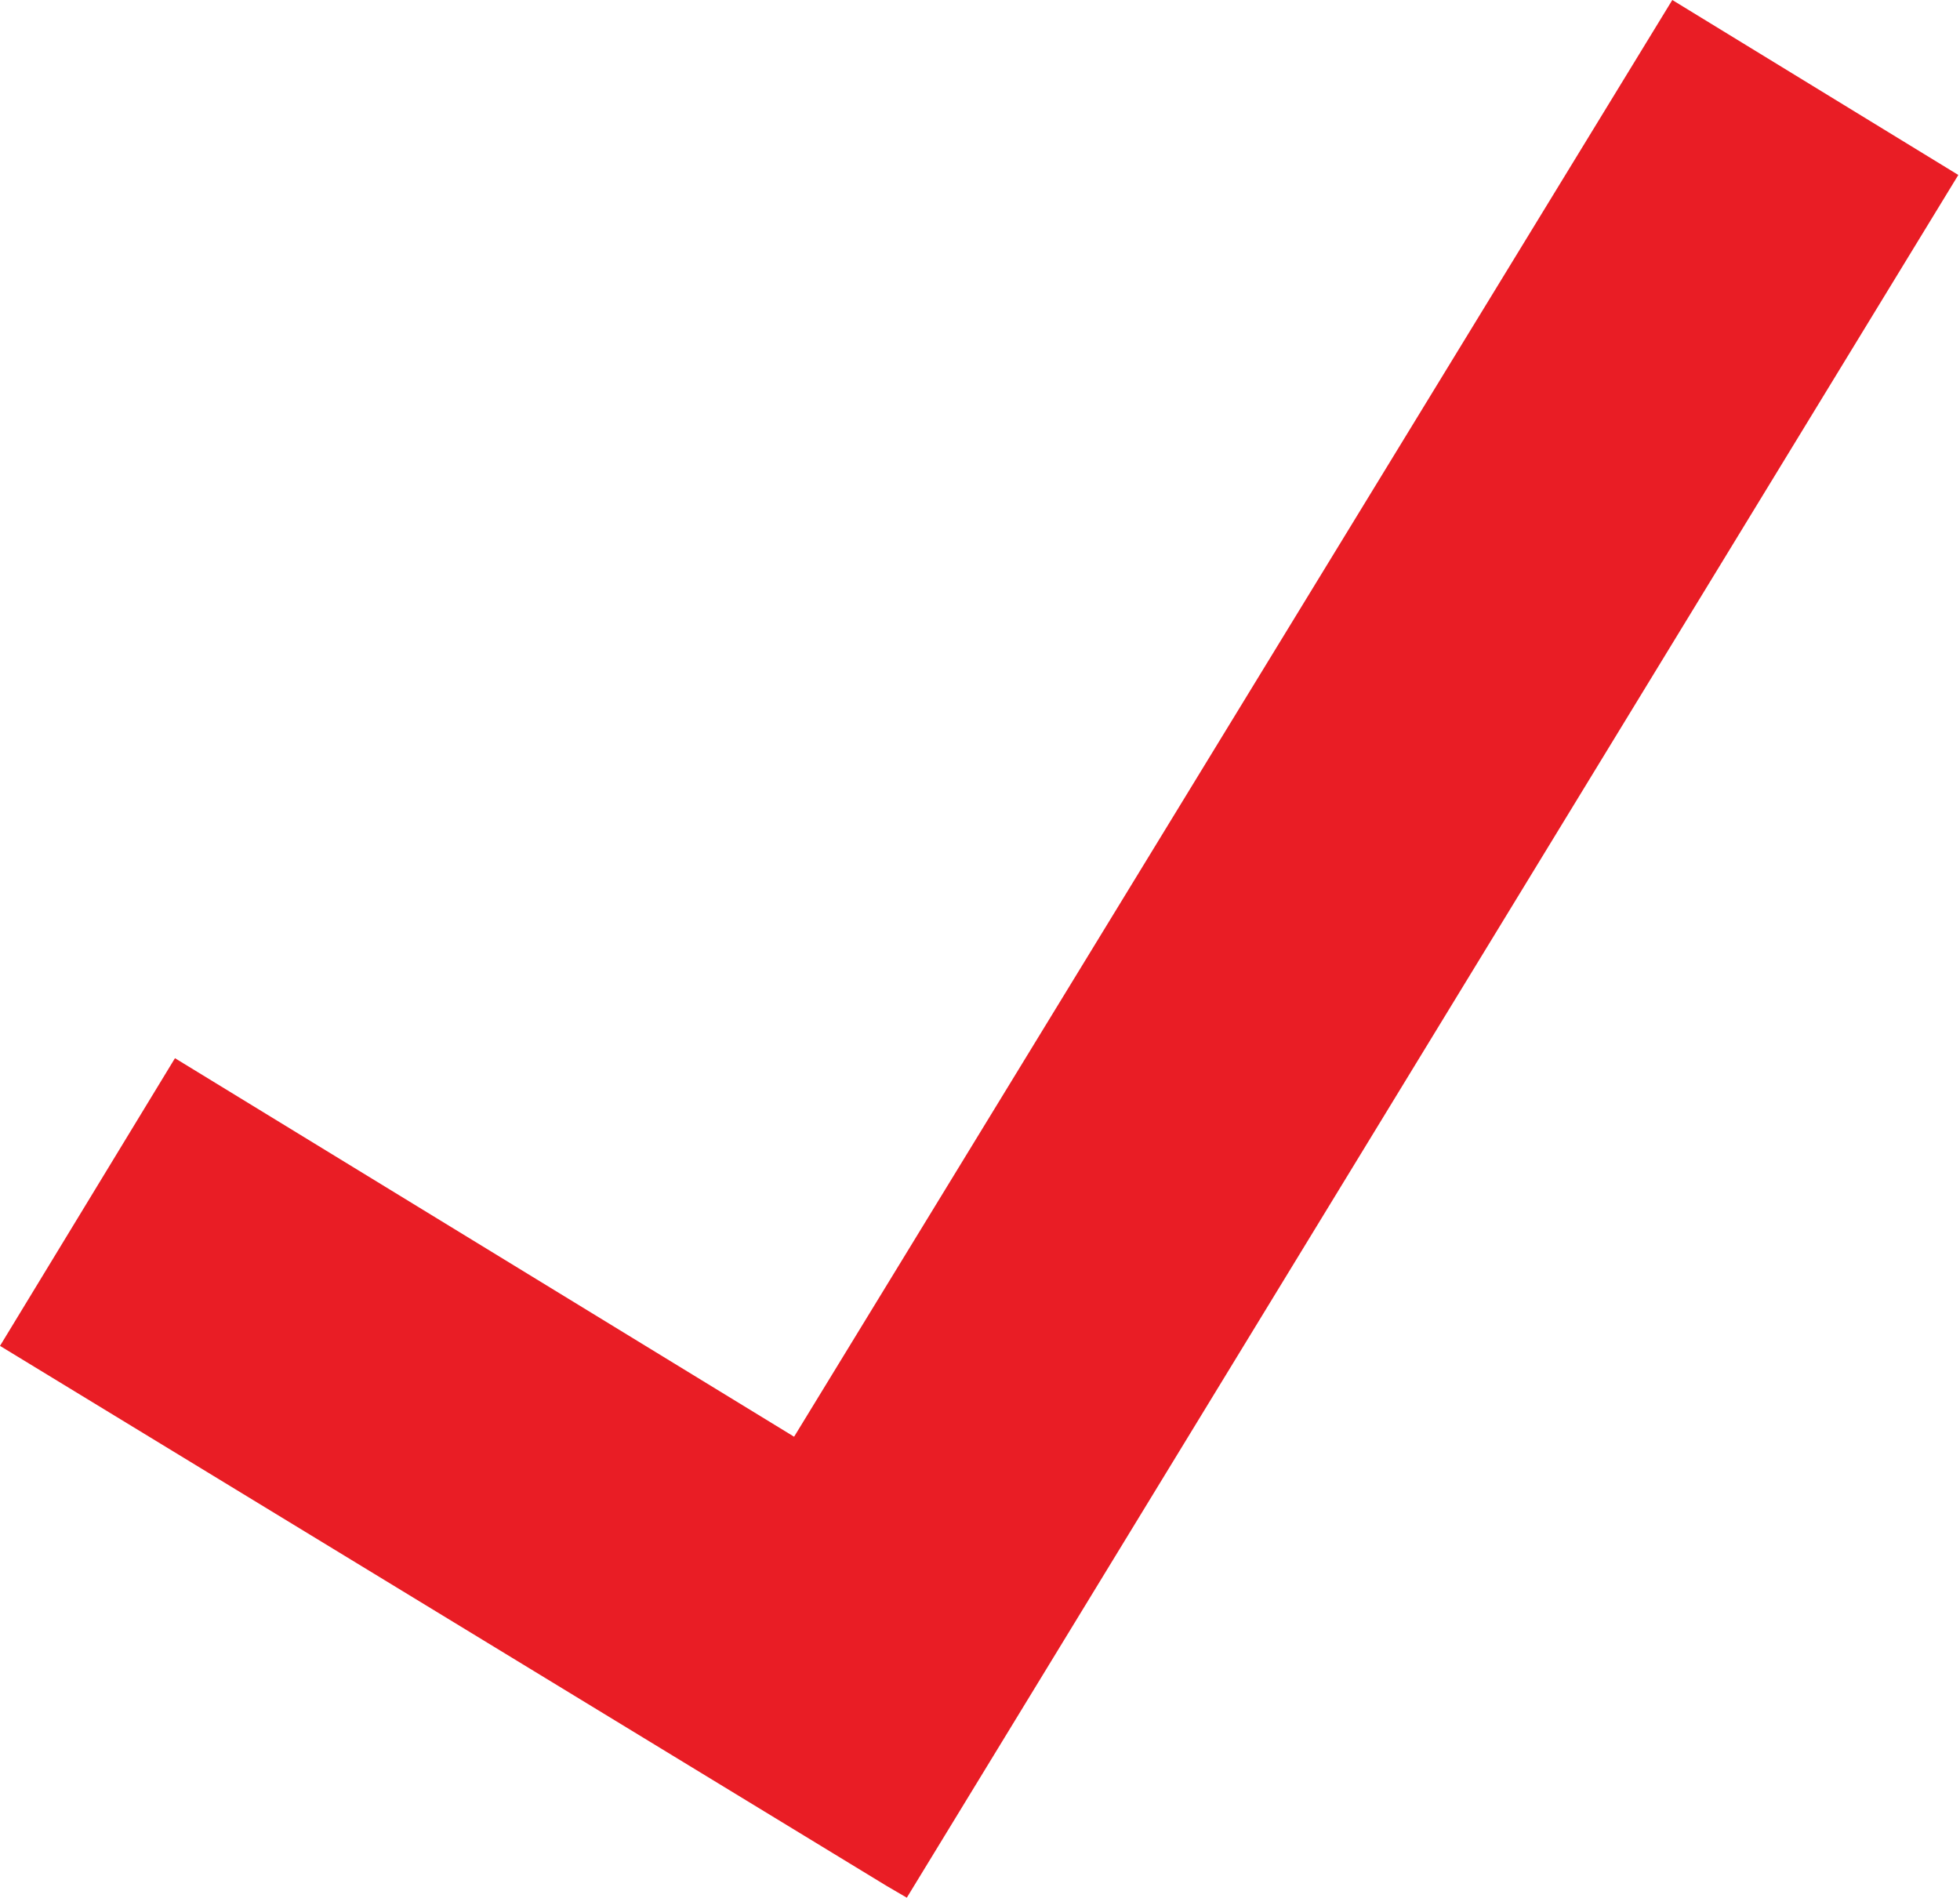 <svg id="Layer_1" data-name="Layer 1" xmlns="http://www.w3.org/2000/svg" viewBox="0 0 11.65 11.28">
  <title>check</title>
  <polygon points="11.64 1.04 9.94 0 4.72 8.54 1.04 6.29 0 8 5.27 11.21 5.27 11.21 5.39 11.28 11.64 1.04" style="fill: #e91d25;fill-rule: evenodd"/>
</svg>
